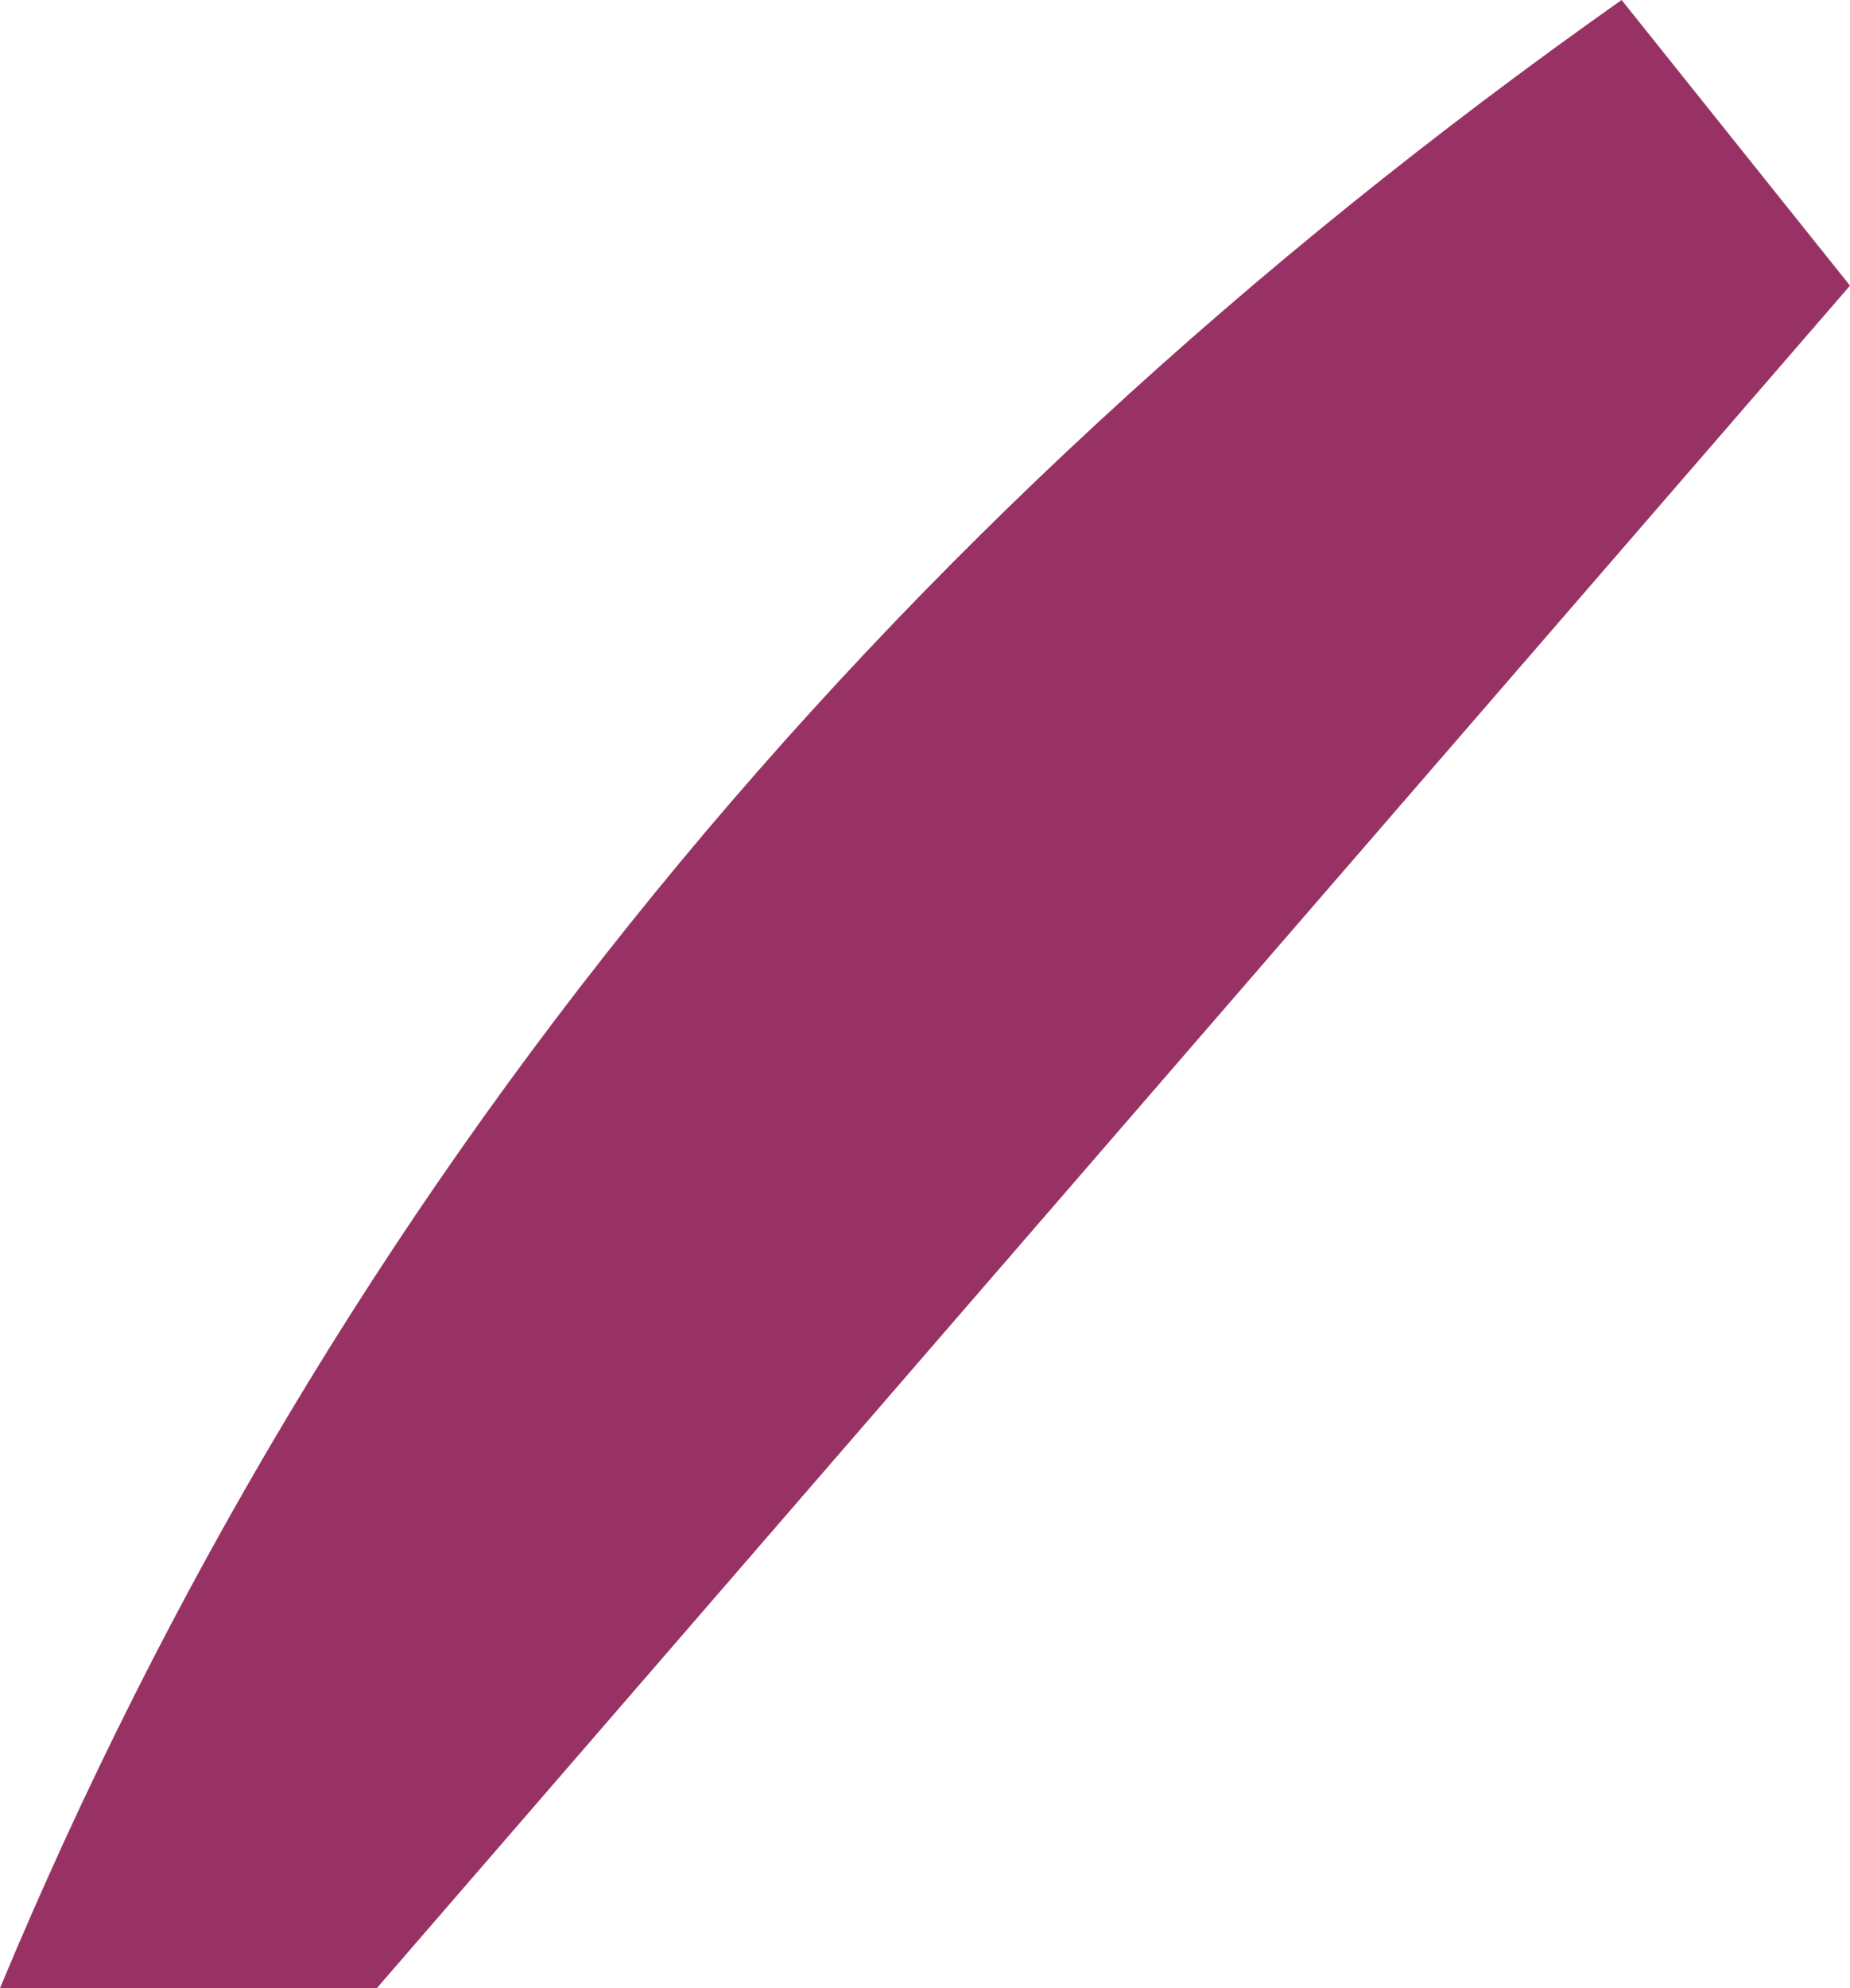 <?xml version="1.0" encoding="UTF-8" standalone="no"?>
<svg xmlns:xlink="http://www.w3.org/1999/xlink" height="43.5px" width="40.5px" xmlns="http://www.w3.org/2000/svg">
  <g transform="matrix(1.0, 0.0, 0.0, 1.0, 0.0, 0.0)">
    <path d="M0.0 43.5 Q10.9 17.35 35.5 0.0 L40.5 6.25 8.25 43.5 0.0 43.5" fill="#983265" fill-rule="evenodd" stroke="none"/>
  </g>
</svg>

